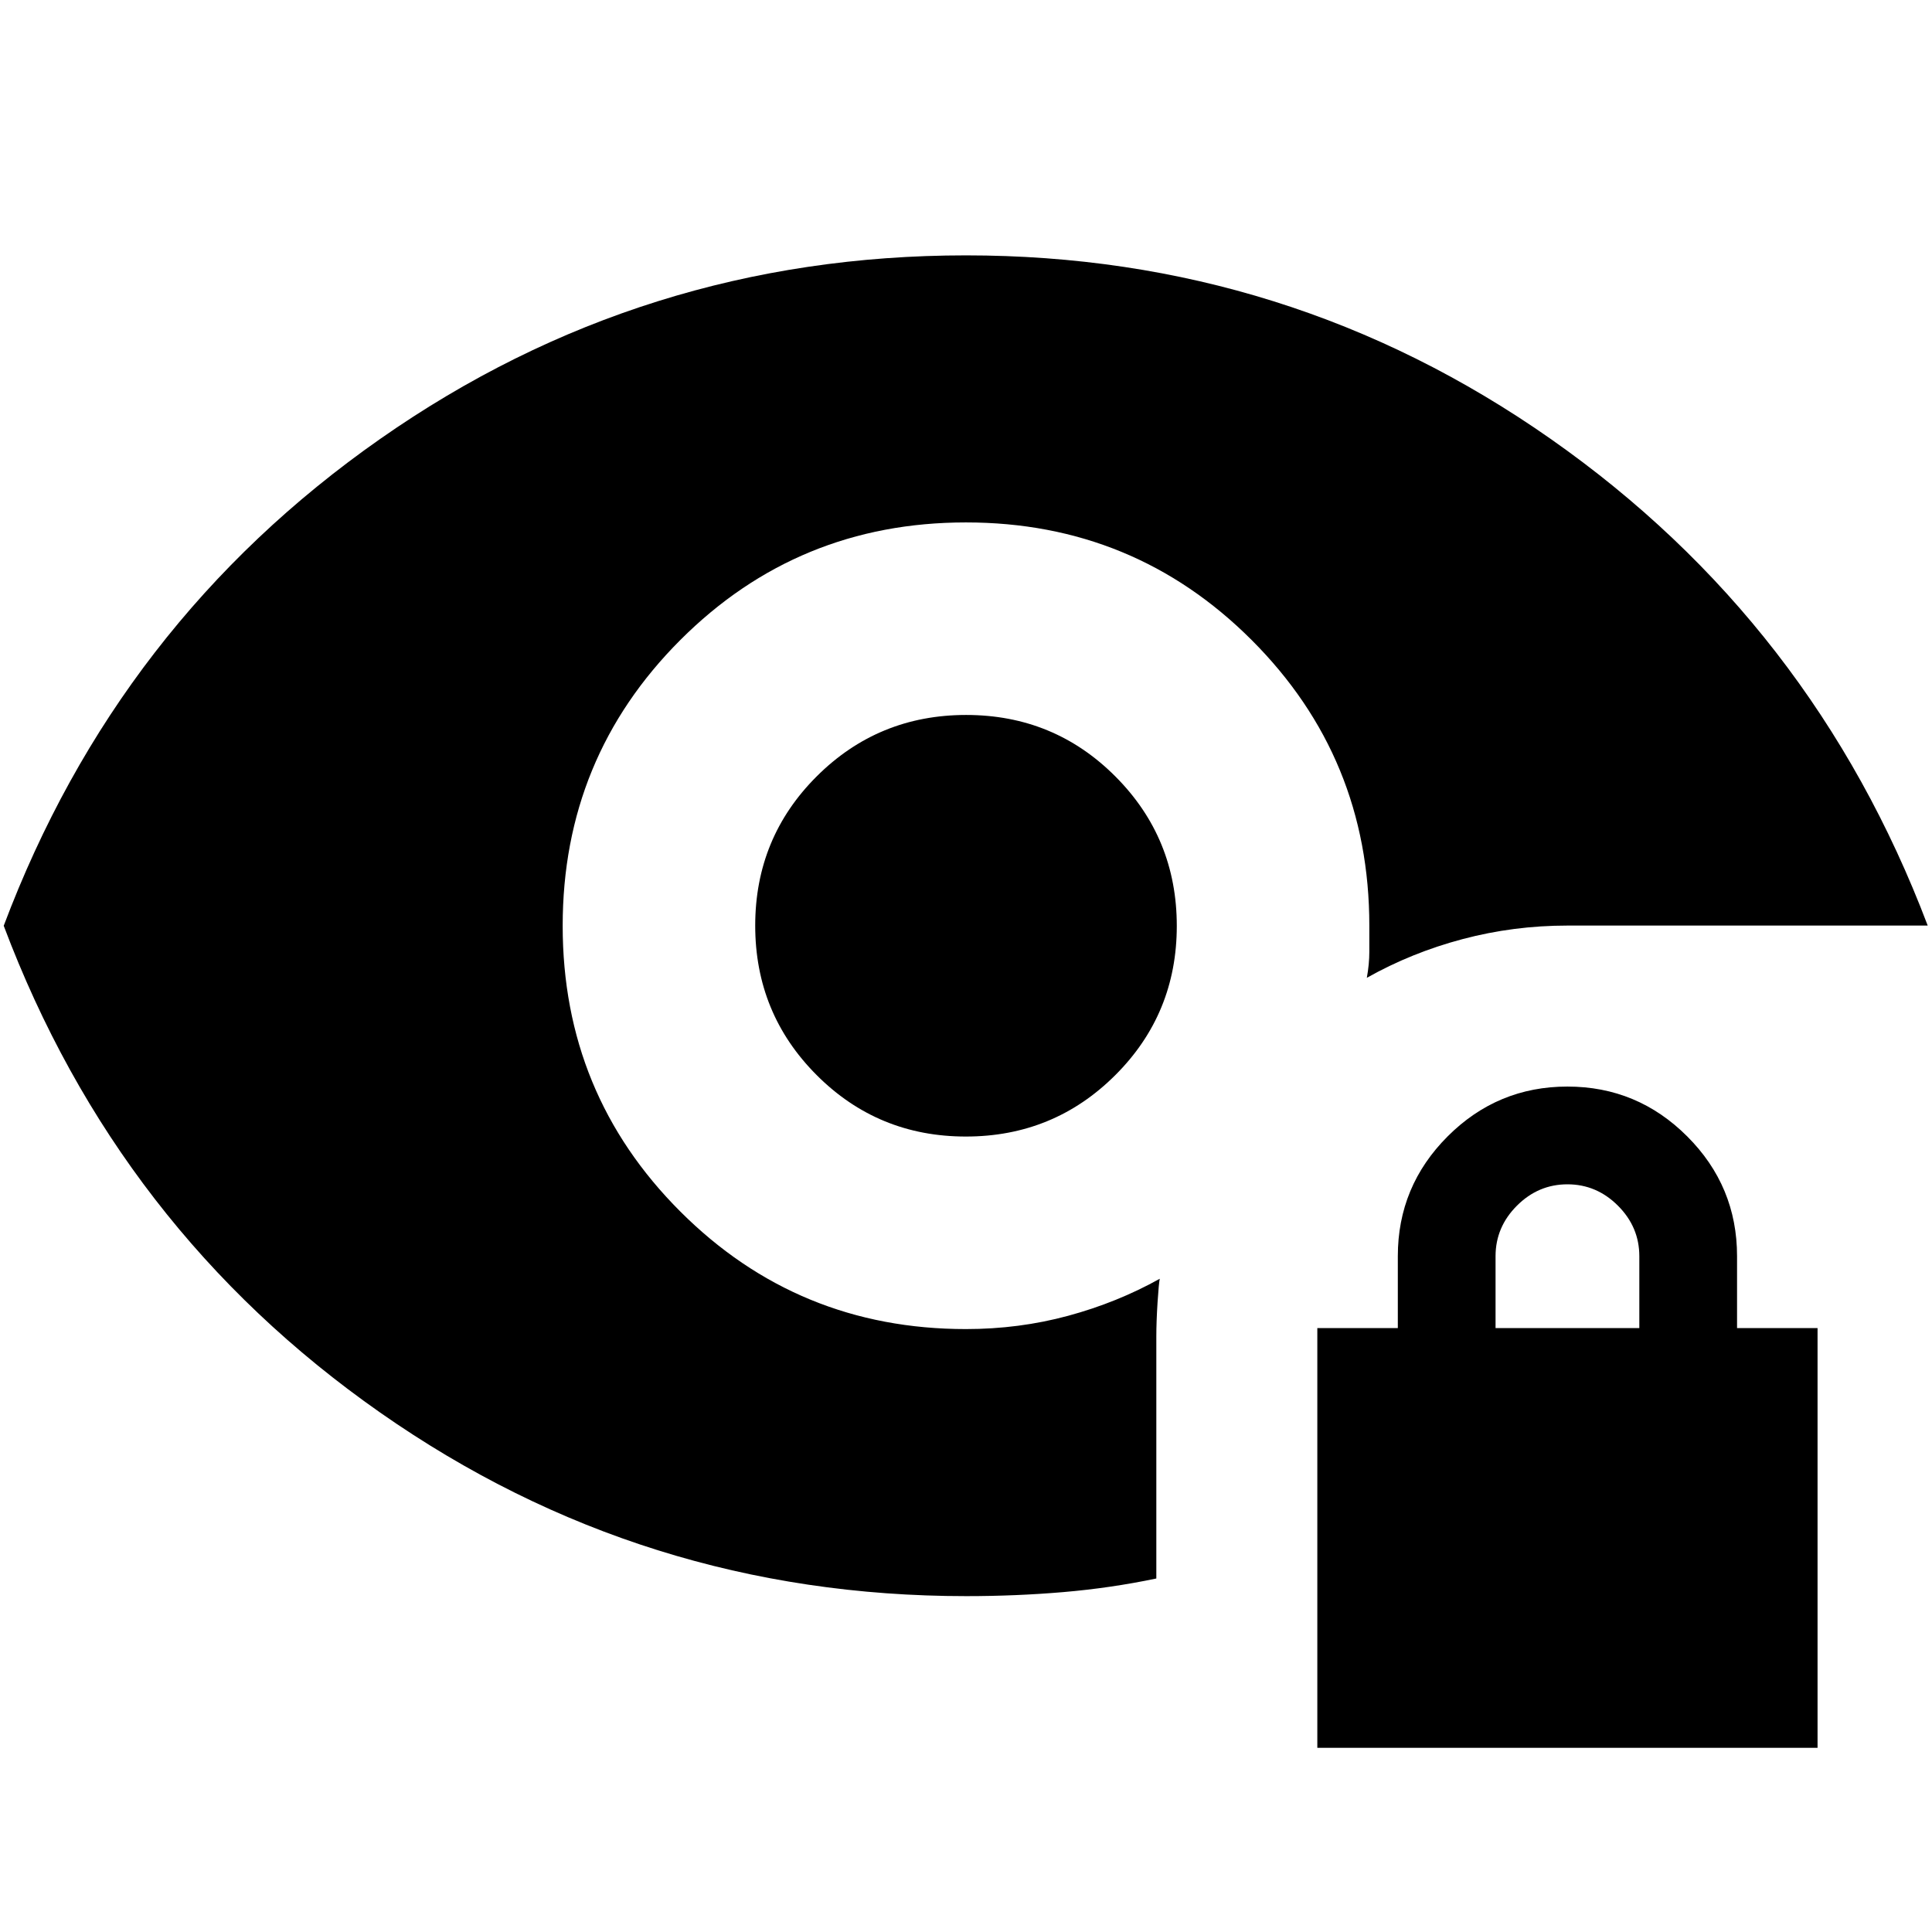 <svg xmlns="http://www.w3.org/2000/svg" height="24" viewBox="0 -960 960 960" width="24"><path d="M654.57-91.52v-208.57h40v-35.71q0-34.77 24.75-59.53 24.76-24.76 59.52-24.76 34.77 0 59.53 24.76 24.76 24.76 24.76 59.53v35.71h40v208.57H654.57Zm88.56-208.57h71.44v-35.71q0-14.48-10.62-25.1-10.62-10.62-25.1-10.62-14.48 0-25.1 10.62-10.62 10.62-10.62 25.1v35.71Zm-263.21-95.17q-43.67 0-74.16-30.57-30.5-30.57-30.5-74.25 0-43.67 30.57-74.16 30.57-30.5 74.25-30.5 43.67 0 74.16 30.57 30.5 30.57 30.5 74.25 0 43.67-30.57 74.16-30.57 30.5-74.25 30.5Zm.15 228.37q-160.79 0-291.15-91.2Q58.57-349.28 1.85-500q56.72-150.72 187.07-241.91 130.36-91.2 291.08-91.2 160.43 0 290.65 91.29 130.22 91.3 187.22 241.73H778.85q-26.72 0-52.08 6.72t-47.6 19.24q1.24-6.79 1.24-12.91V-500q0-83.51-58.46-141.96-58.47-58.45-141.99-58.45-83.53 0-141.95 58.46-58.42 58.47-58.42 141.99 0 83.53 58.44 141.95 58.44 58.42 141.93 58.42 26.39 0 50.75-6.59 24.37-6.59 45.57-18.41-.48 2.16-1.1 11.75-.61 9.6-.61 17.01v120.18q-22.77 4.76-46.29 6.76t-48.21 2Z"/></svg>